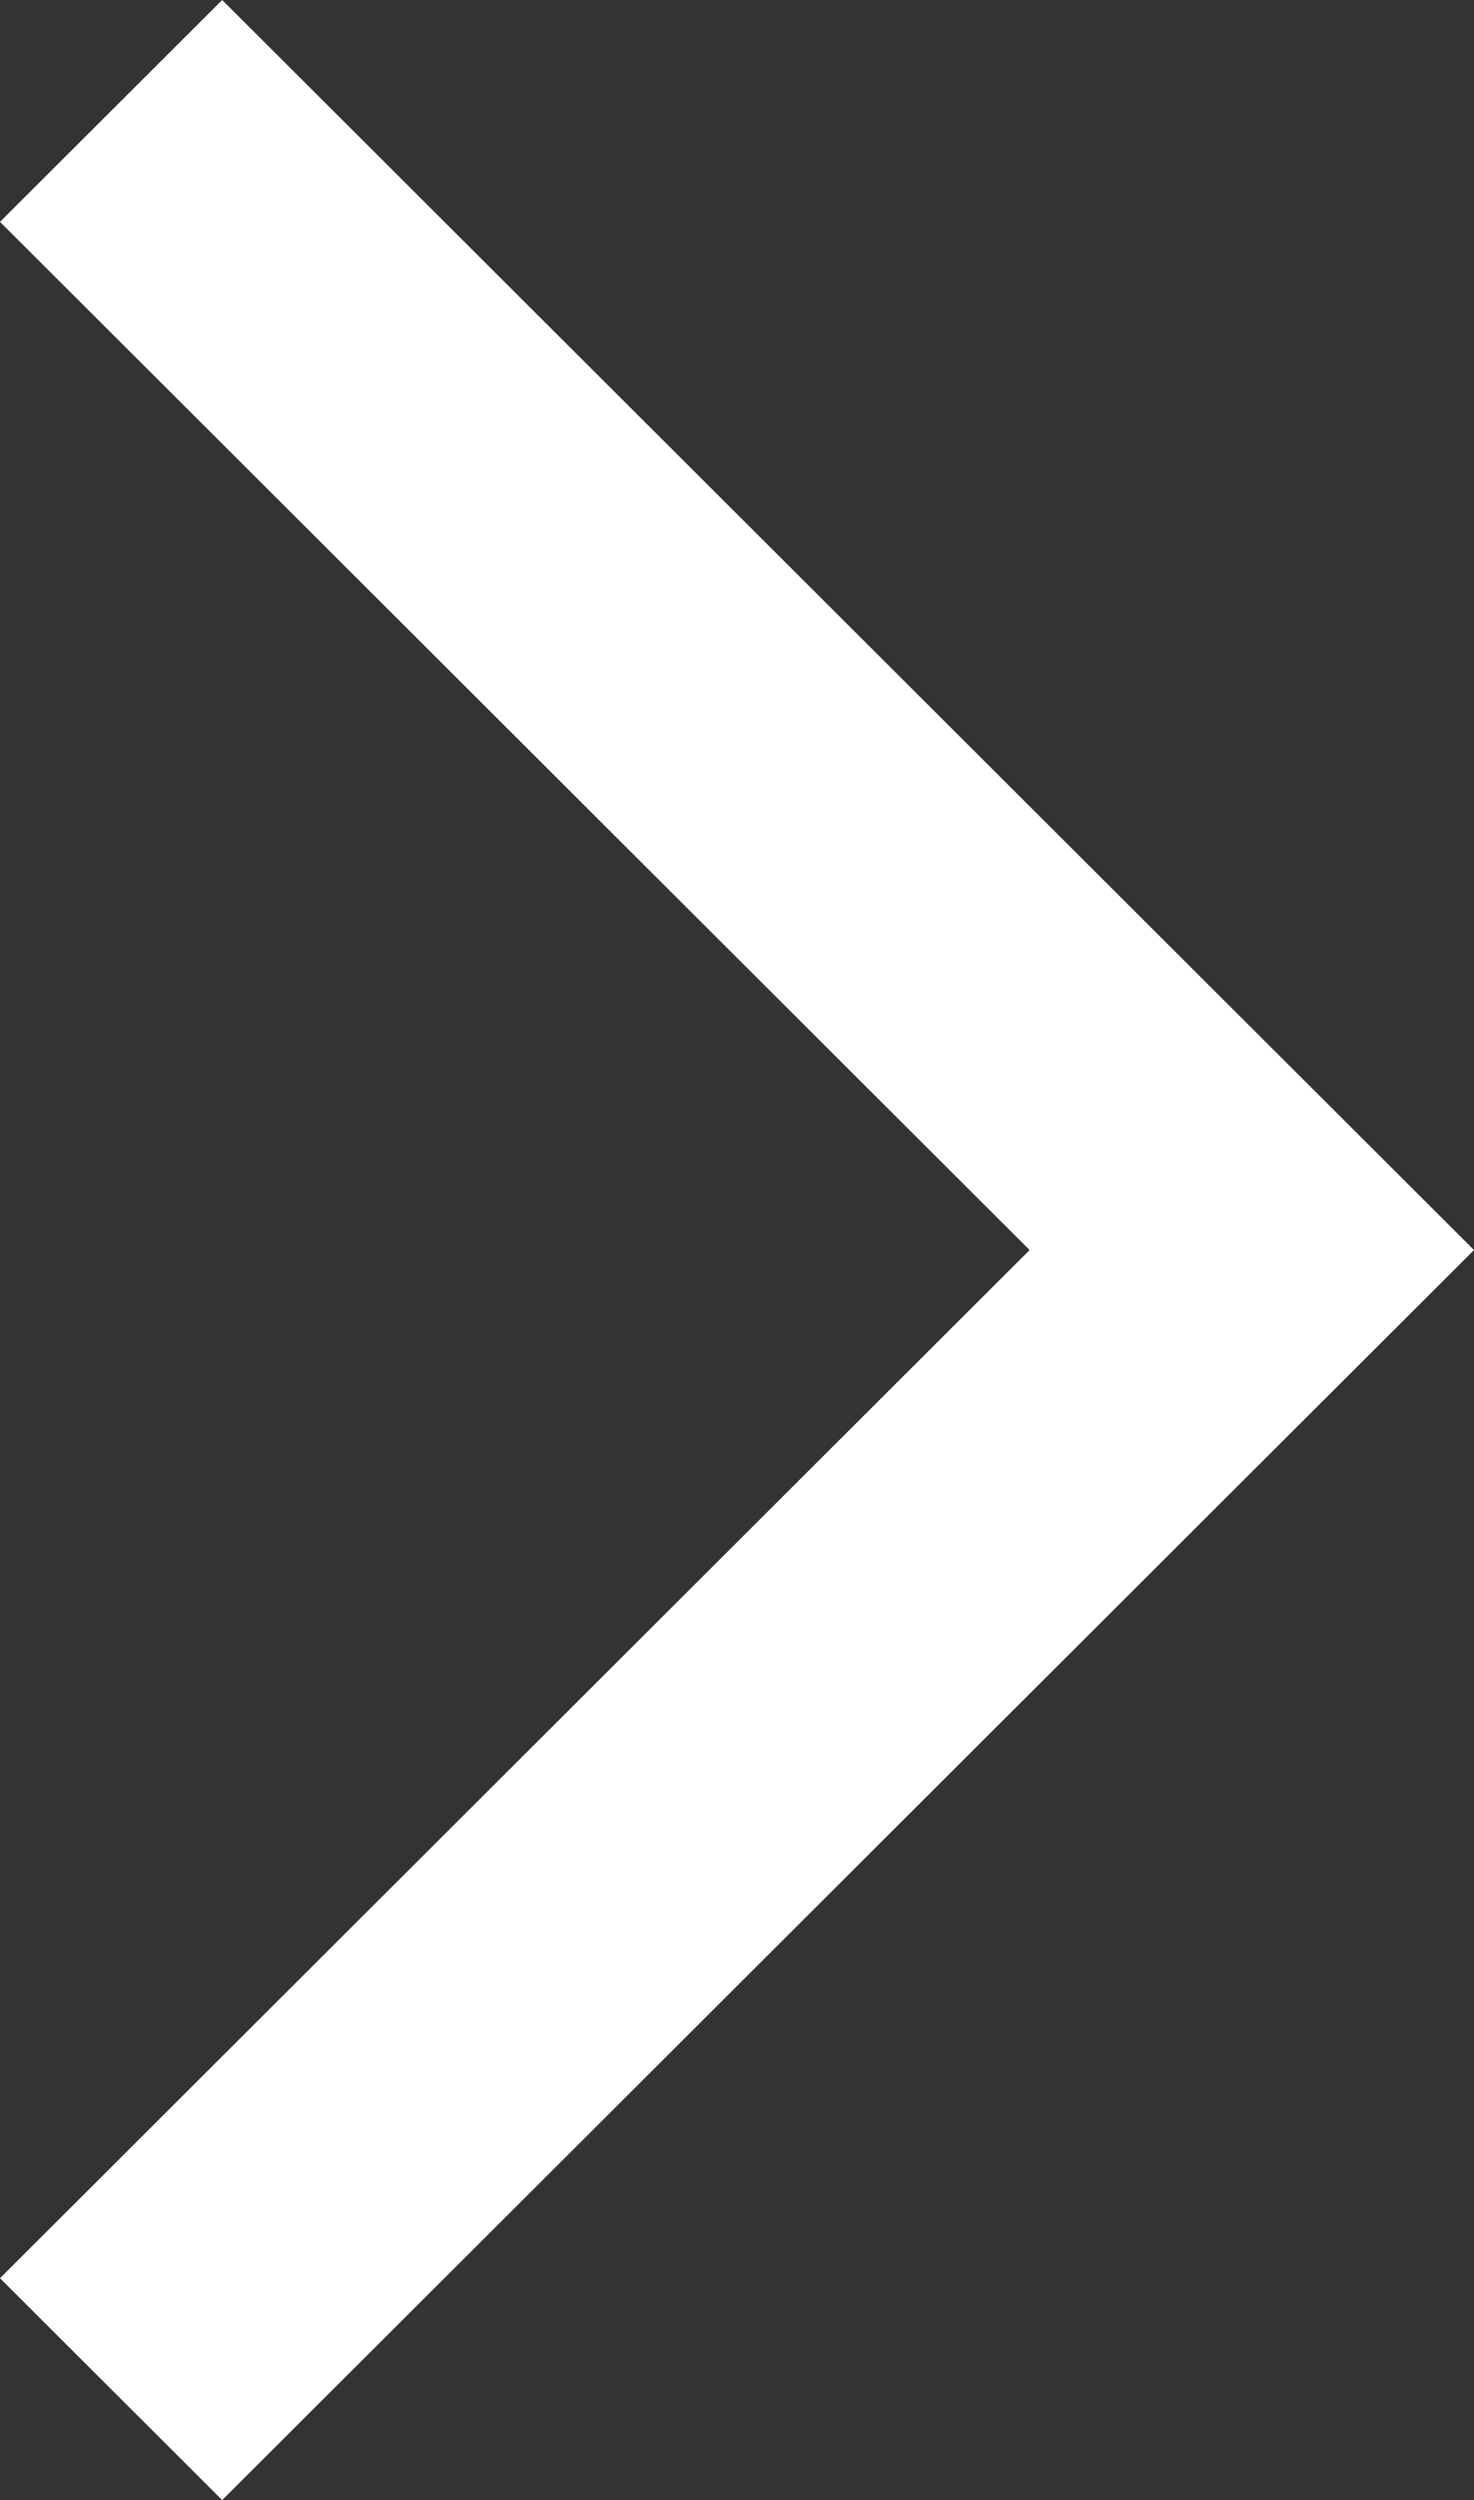 <svg width="23" height="39" viewBox="0 0 23 39" fill="none" xmlns="http://www.w3.org/2000/svg">
<rect x="0" y="0" width="23" height="39" fill="#333333" stroke="none"/>
<path d="M3.467 39L0 35.539L16.066 19.5L0 3.461L3.467 0L23 19.5L3.467 39Z" fill="white"/>
</svg>
